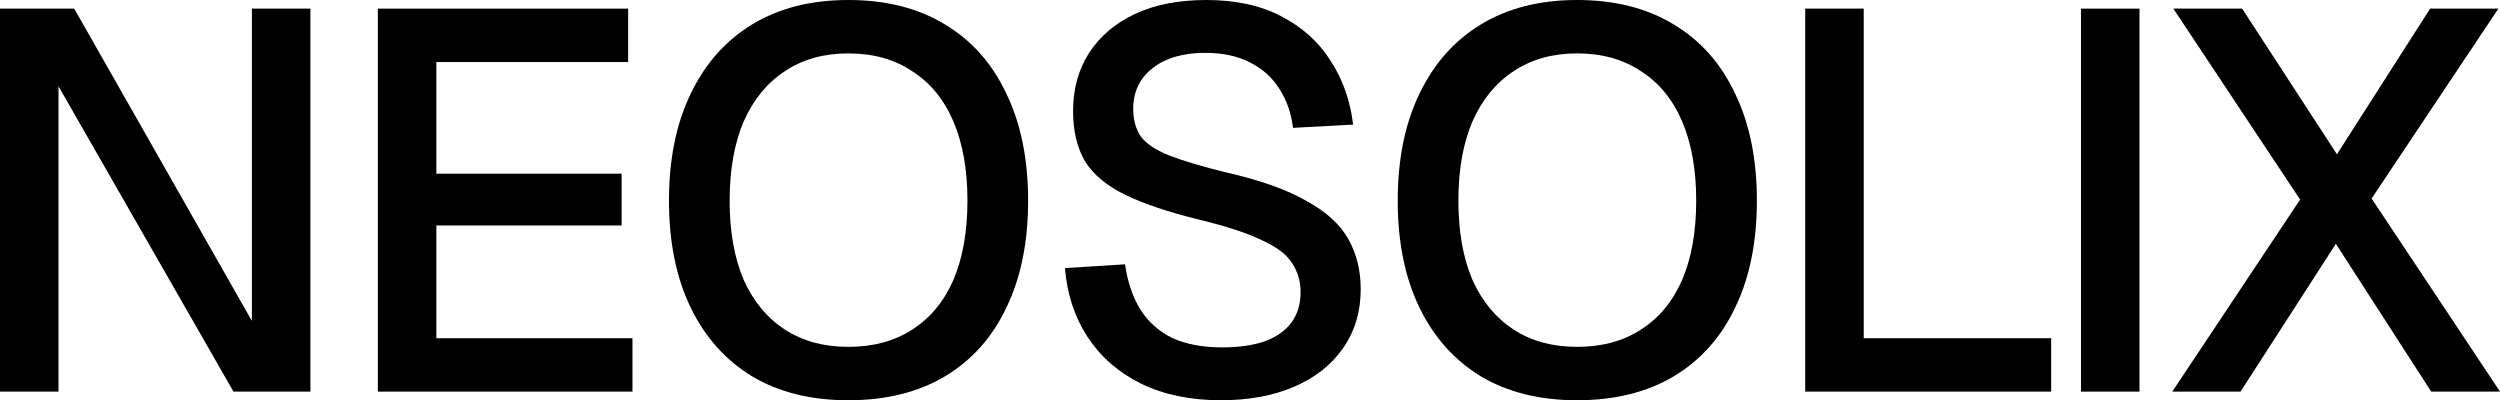 <svg width="406" height="65" viewBox="0 0 406 65" fill="none" xmlns="http://www.w3.org/2000/svg">
<path d="M0 63.598V1.402H12.053L40.908 52.123V1.402H50.409V63.598H37.917L9.501 14.016V63.598H0Z" fill="black"/>
<path d="M61.365 63.598V1.402H102.009V10.074H70.867V28.207H100.954V36.617H70.867V54.926H102.713V63.598H61.365Z" fill="black"/>
<path d="M137.76 65C131.719 65 126.529 63.715 122.189 61.145C117.848 58.517 114.505 54.78 112.159 49.933C109.814 45.085 108.641 39.304 108.641 32.588C108.641 25.872 109.814 20.09 112.159 15.243C114.505 10.337 117.848 6.57 122.189 3.942C126.529 1.314 131.719 0 137.76 0C143.859 0 149.079 1.314 153.419 3.942C157.818 6.57 161.161 10.337 163.448 15.243C165.794 20.09 166.967 25.872 166.967 32.588C166.967 39.304 165.794 45.085 163.448 49.933C161.161 54.78 157.818 58.517 153.419 61.145C149.079 63.715 143.859 65 137.76 65ZM137.76 56.328C141.807 56.328 145.267 55.393 148.141 53.524C151.073 51.655 153.302 48.969 154.827 45.465C156.352 41.903 157.114 37.61 157.114 32.588C157.114 27.565 156.352 23.273 154.827 19.71C153.302 16.148 151.073 13.432 148.141 11.563C145.267 9.636 141.807 8.672 137.76 8.672C133.772 8.672 130.341 9.636 127.467 11.563C124.593 13.432 122.365 16.148 120.781 19.71C119.256 23.273 118.494 27.565 118.494 32.588C118.494 37.61 119.256 41.903 120.781 45.465C122.365 48.969 124.593 51.655 127.467 53.524C130.341 55.393 133.772 56.328 137.76 56.328Z" fill="black"/>
<path d="M198.284 65C193.299 65 188.959 64.095 185.264 62.284C181.628 60.474 178.754 57.963 176.642 54.751C174.531 51.539 173.299 47.801 172.948 43.538L182.713 42.925C183.123 45.845 183.974 48.327 185.264 50.371C186.554 52.356 188.284 53.875 190.454 54.926C192.683 55.919 195.352 56.415 198.46 56.415C201.158 56.415 203.445 56.094 205.322 55.452C207.257 54.751 208.724 53.729 209.721 52.385C210.718 51.042 211.216 49.407 211.216 47.48C211.216 45.728 210.776 44.18 209.897 42.837C209.076 41.435 207.463 40.18 205.058 39.07C202.712 37.902 199.252 36.763 194.677 35.654C189.692 34.427 185.704 33.084 182.713 31.624C179.722 30.164 177.552 28.354 176.203 26.193C174.912 23.974 174.267 21.258 174.267 18.046C174.267 14.483 175.118 11.359 176.818 8.672C178.578 5.928 181.071 3.796 184.296 2.278C187.522 0.759 191.393 0 195.909 0C200.659 0 204.706 0.876 208.049 2.628C211.451 4.38 214.119 6.774 216.055 9.811C218.049 12.848 219.281 16.323 219.75 20.236L209.985 20.762C209.691 18.367 208.958 16.265 207.785 14.454C206.612 12.585 205.029 11.155 203.035 10.162C201.041 9.111 198.607 8.585 195.733 8.585C192.097 8.585 189.223 9.432 187.111 11.125C185.059 12.761 184.032 14.951 184.032 17.695C184.032 19.447 184.443 20.937 185.264 22.163C186.144 23.331 187.669 24.353 189.839 25.229C192.067 26.105 195.205 27.04 199.252 28.032C204.648 29.259 208.929 30.777 212.096 32.588C215.322 34.34 217.609 36.413 218.958 38.807C220.307 41.202 220.981 43.917 220.981 46.954C220.981 50.633 220.014 53.846 218.078 56.59C216.202 59.277 213.562 61.35 210.161 62.81C206.759 64.27 202.8 65 198.284 65Z" fill="black"/>
<path d="M256.109 65C250.068 65 244.878 63.715 240.538 61.145C236.198 58.517 232.855 54.78 230.509 49.933C228.163 45.085 226.99 39.304 226.99 32.588C226.99 25.872 228.163 20.09 230.509 15.243C232.855 10.337 236.198 6.57 240.538 3.942C244.878 1.314 250.068 0 256.109 0C262.209 0 267.429 1.314 271.769 3.942C276.167 6.57 279.51 10.337 281.798 15.243C284.144 20.09 285.317 25.872 285.317 32.588C285.317 39.304 284.144 45.085 281.798 49.933C279.51 54.78 276.167 58.517 271.769 61.145C267.429 63.715 262.209 65 256.109 65ZM256.109 56.328C260.156 56.328 263.616 55.393 266.49 53.524C269.423 51.655 271.651 48.969 273.176 45.465C274.701 41.903 275.464 37.61 275.464 32.588C275.464 27.565 274.701 23.273 273.176 19.71C271.651 16.148 269.423 13.432 266.49 11.563C263.616 9.636 260.156 8.672 256.109 8.672C252.121 8.672 248.69 9.636 245.816 11.563C242.942 13.432 240.714 16.148 239.13 19.71C237.605 23.273 236.843 27.565 236.843 32.588C236.843 37.61 237.605 41.903 239.13 45.465C240.714 48.969 242.942 51.655 245.816 53.524C248.69 55.393 252.121 56.328 256.109 56.328Z" fill="black"/>
<path d="M293.167 63.598V1.402H302.668V60.094L297.654 54.926H333.107V63.598H293.167Z" fill="black"/>
<path d="M337.951 63.598V1.402H347.453V63.598H337.951Z" fill="black"/>
<path d="M352.776 63.598L373.538 32.412L352.952 1.402H364.124L379.52 25.054L394.651 1.402H405.736L385.15 32.237L406 63.598H394.827L379.344 39.596L363.86 63.598H352.776Z" fill="black"/>
</svg>
